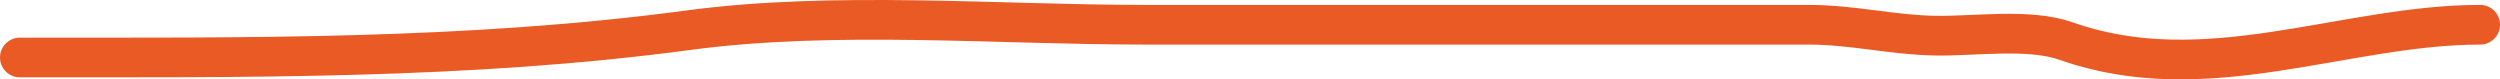 <svg preserveAspectRatio="none" viewBox="0 0 126 4" fill="none" xmlns="http://www.w3.org/2000/svg">
    <path d="M1 2.897C12.34 2.897 23.549 3.014 34.697 1.522C42.047 0.538 50.235 1.247 57.686 1.247C63.59 1.247 69.495 1.247 75.4 1.247C80.649 1.247 85.897 1.247 91.146 1.247C93.368 1.247 95.356 1.759 97.523 1.797C99.535 1.833 102.261 1.41 104.137 2.072C111.197 4.564 118.149 1.247 125 1.247" stroke="#EA5A24" stroke-width="2" stroke-linecap="round"/>
</svg>
